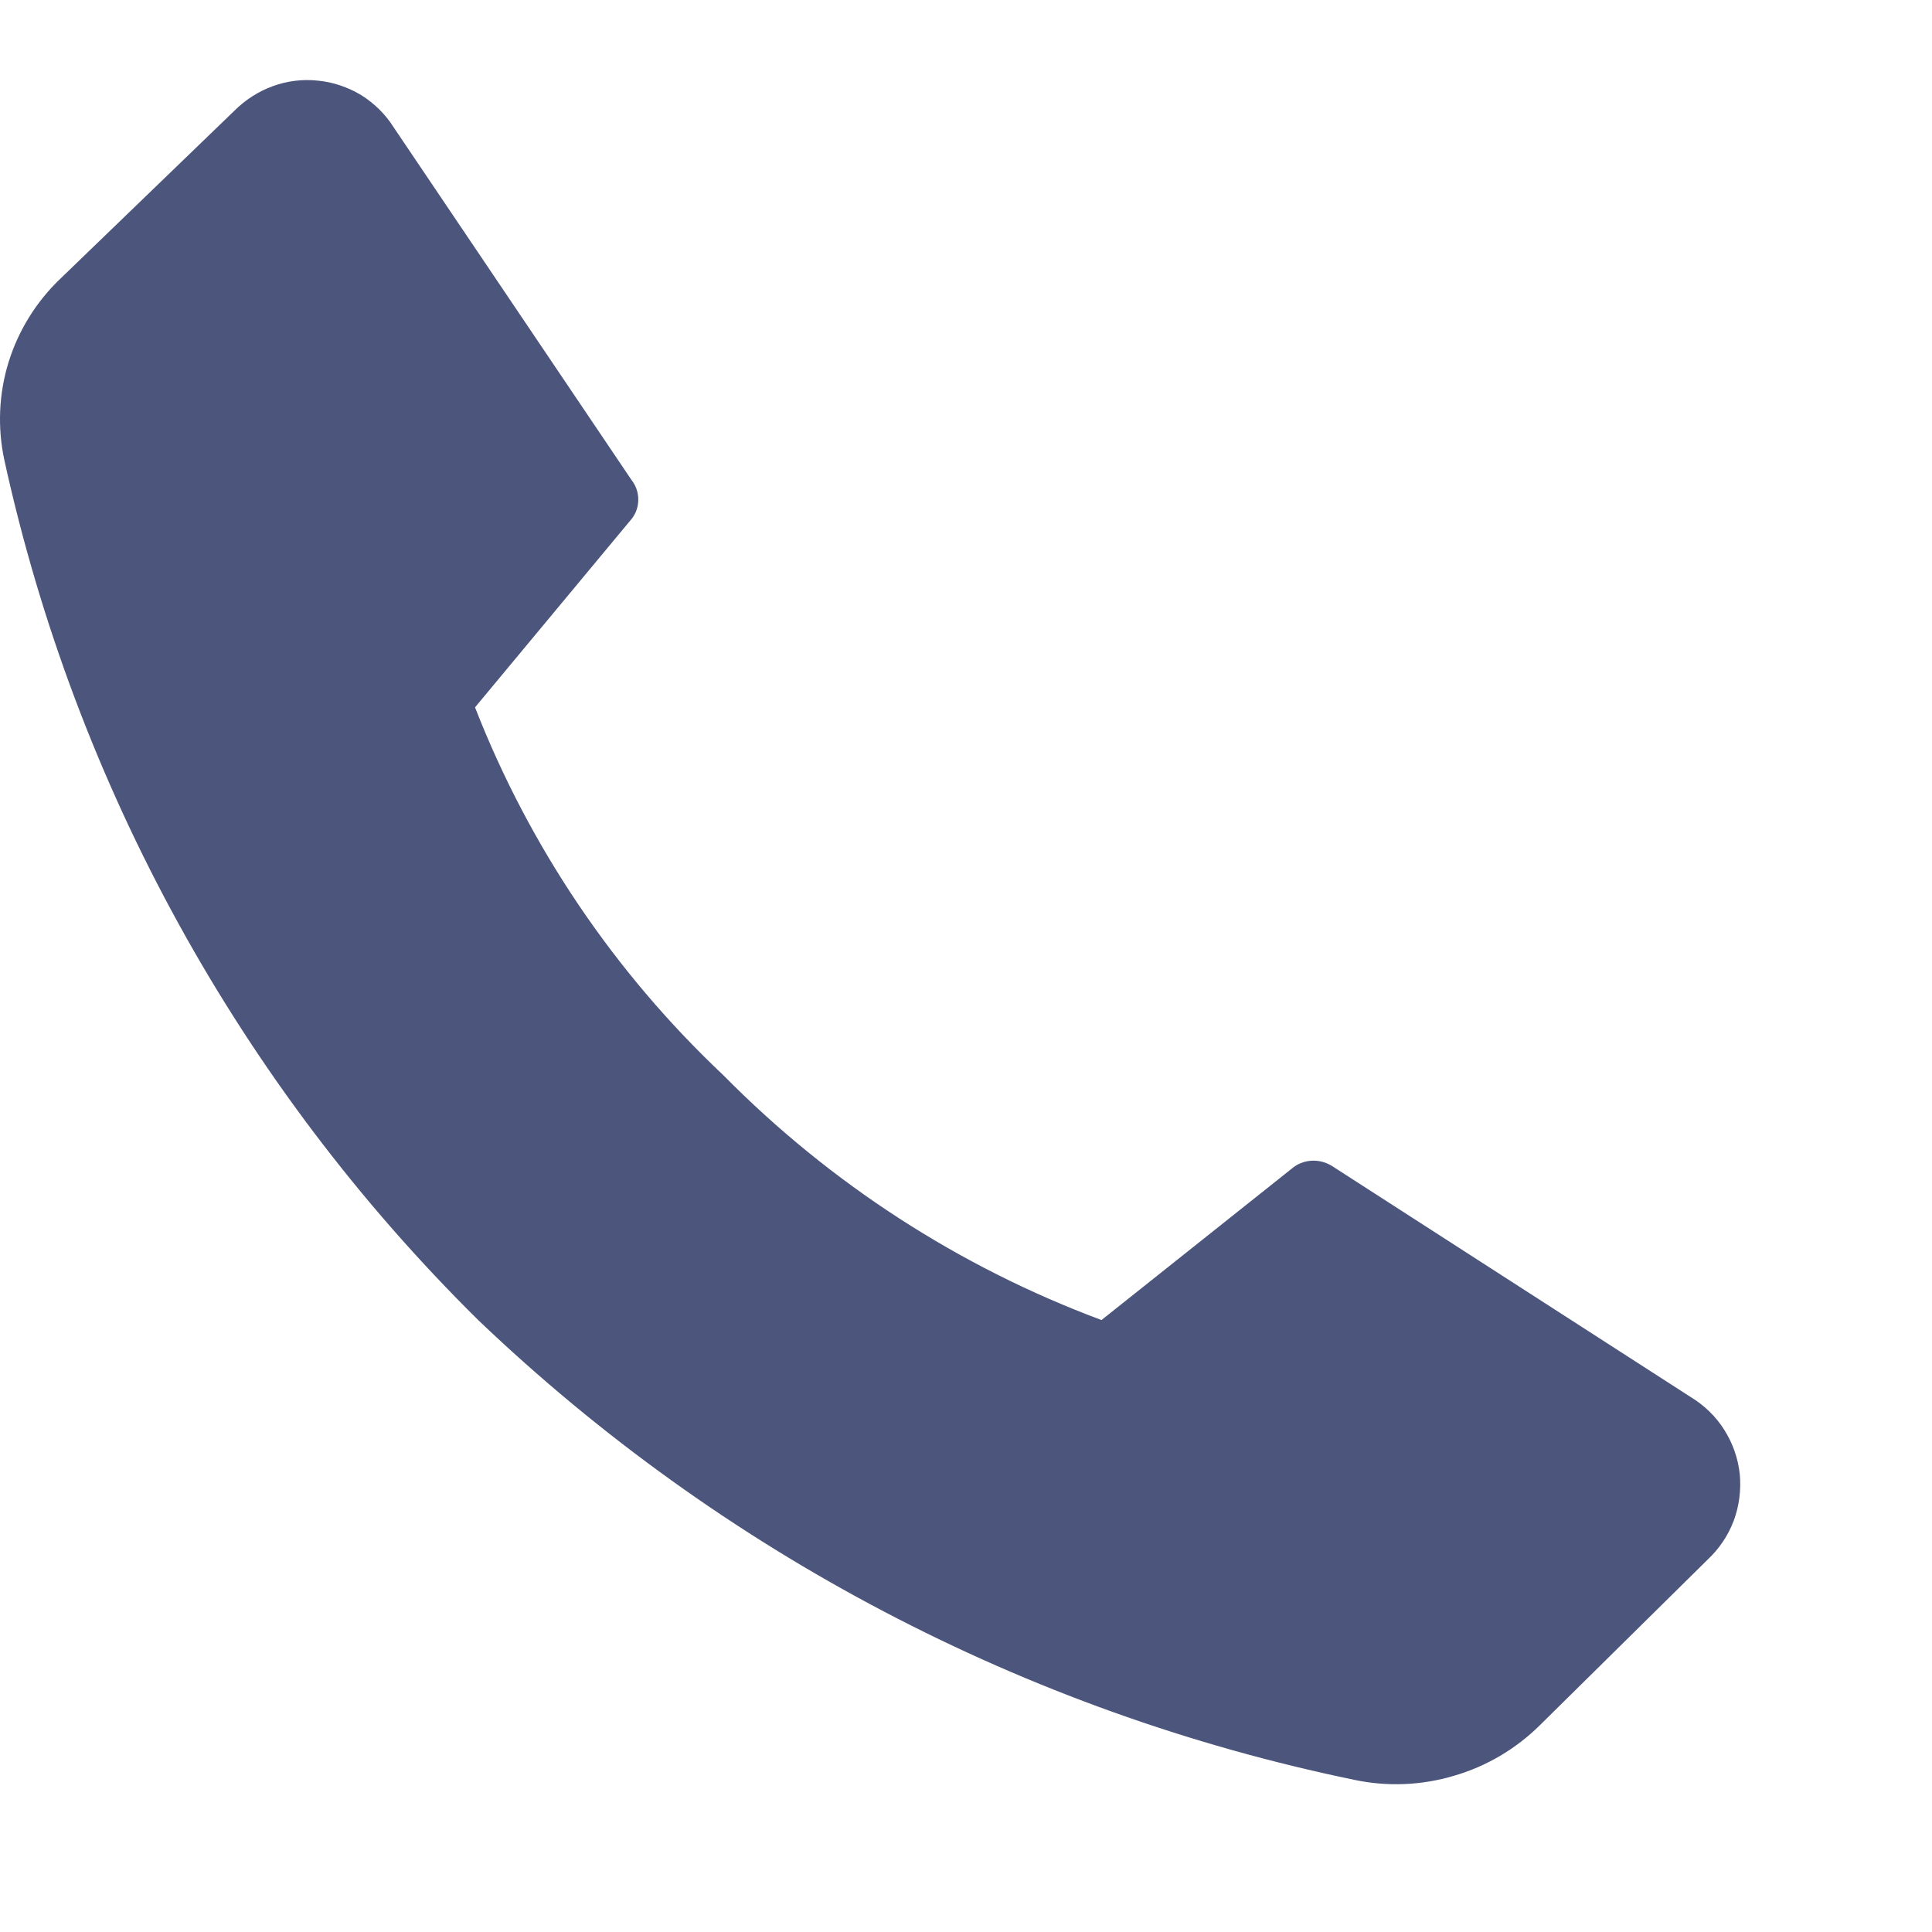 <svg width="8" height="8" viewBox="0 0 8 8" fill="none" xmlns="http://www.w3.org/2000/svg">
<path d="M2.995 4.452C3.437 4.9 3.971 5.246 4.561 5.466L5.359 4.831C5.382 4.815 5.41 4.806 5.439 4.806C5.468 4.806 5.496 4.815 5.52 4.831L7.001 5.785C7.057 5.819 7.105 5.865 7.14 5.921C7.175 5.976 7.197 6.039 7.204 6.104C7.21 6.169 7.202 6.235 7.179 6.297C7.156 6.358 7.119 6.413 7.071 6.458L6.376 7.144C6.277 7.242 6.155 7.314 6.021 7.353C5.887 7.393 5.745 7.399 5.608 7.37C4.244 7.088 2.987 6.428 1.98 5.466C0.995 4.493 0.314 3.256 0.018 1.905C-0.011 1.77 -0.005 1.63 0.036 1.498C0.077 1.367 0.151 1.248 0.251 1.153L0.97 0.459C1.015 0.414 1.069 0.379 1.129 0.357C1.189 0.335 1.253 0.327 1.317 0.334C1.38 0.34 1.441 0.361 1.496 0.394C1.55 0.428 1.596 0.473 1.63 0.527L2.616 1.989C2.634 2.012 2.643 2.04 2.643 2.069C2.643 2.097 2.634 2.125 2.616 2.148L1.967 2.929C2.192 3.506 2.544 4.027 2.995 4.452Z" fill="#4C567C"/>
</svg>
